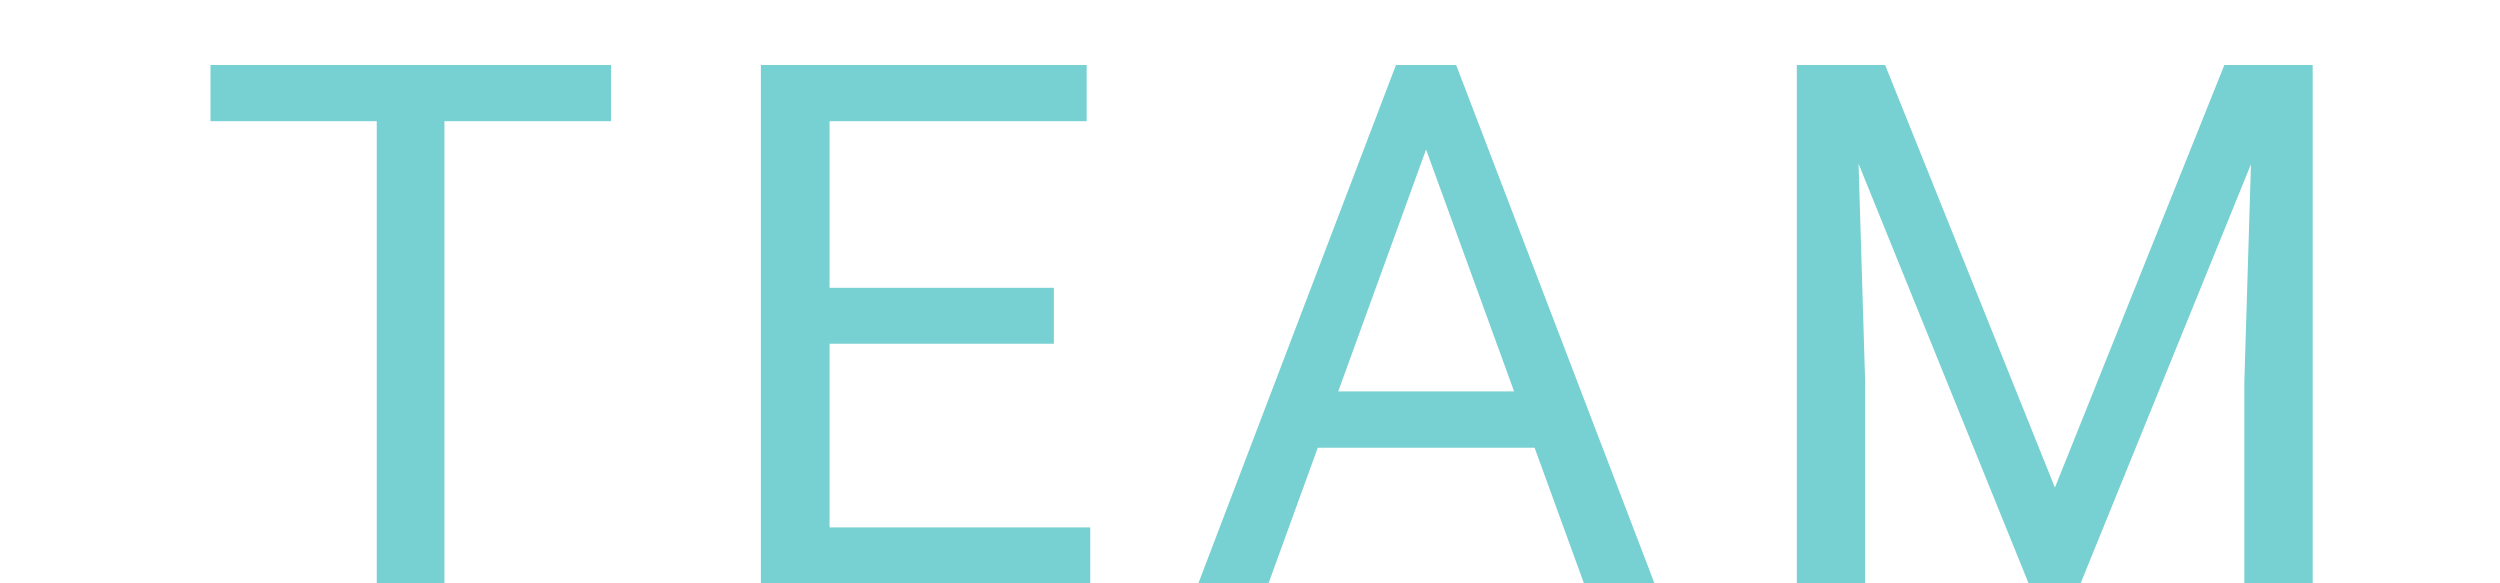 <svg width="60" height="14" viewBox="0 0 30 8" fill="none" xmlns="http://www.w3.org/2000/svg">
<path d="M3.952 0.891V8H3.024V0.891H3.952ZM6.237 0.891V1.662H0.744V0.891H6.237ZM12.809 7.233V8H9.044V7.233H12.809ZM9.234 0.891V8H8.292V0.891H9.234ZM12.31 3.947V4.714H9.044V3.947H12.31ZM12.76 0.891V1.662H9.044V0.891H12.76ZM17.607 1.521L15.254 8H14.292L17.002 0.891H17.622L17.607 1.521ZM19.58 8L17.222 1.521L17.207 0.891H17.827L20.547 8H19.58ZM19.458 5.368V6.14H15.464V5.368H19.458ZM22.797 0.891H23.71L26.039 6.687L28.363 0.891H29.281L26.391 8H25.678L22.797 0.891ZM22.499 0.891H23.305L23.436 5.227V8H22.499V0.891ZM28.769 0.891H29.574V8H28.637V5.227L28.769 0.891Z" fill="#77D0D1"/>
</svg>

